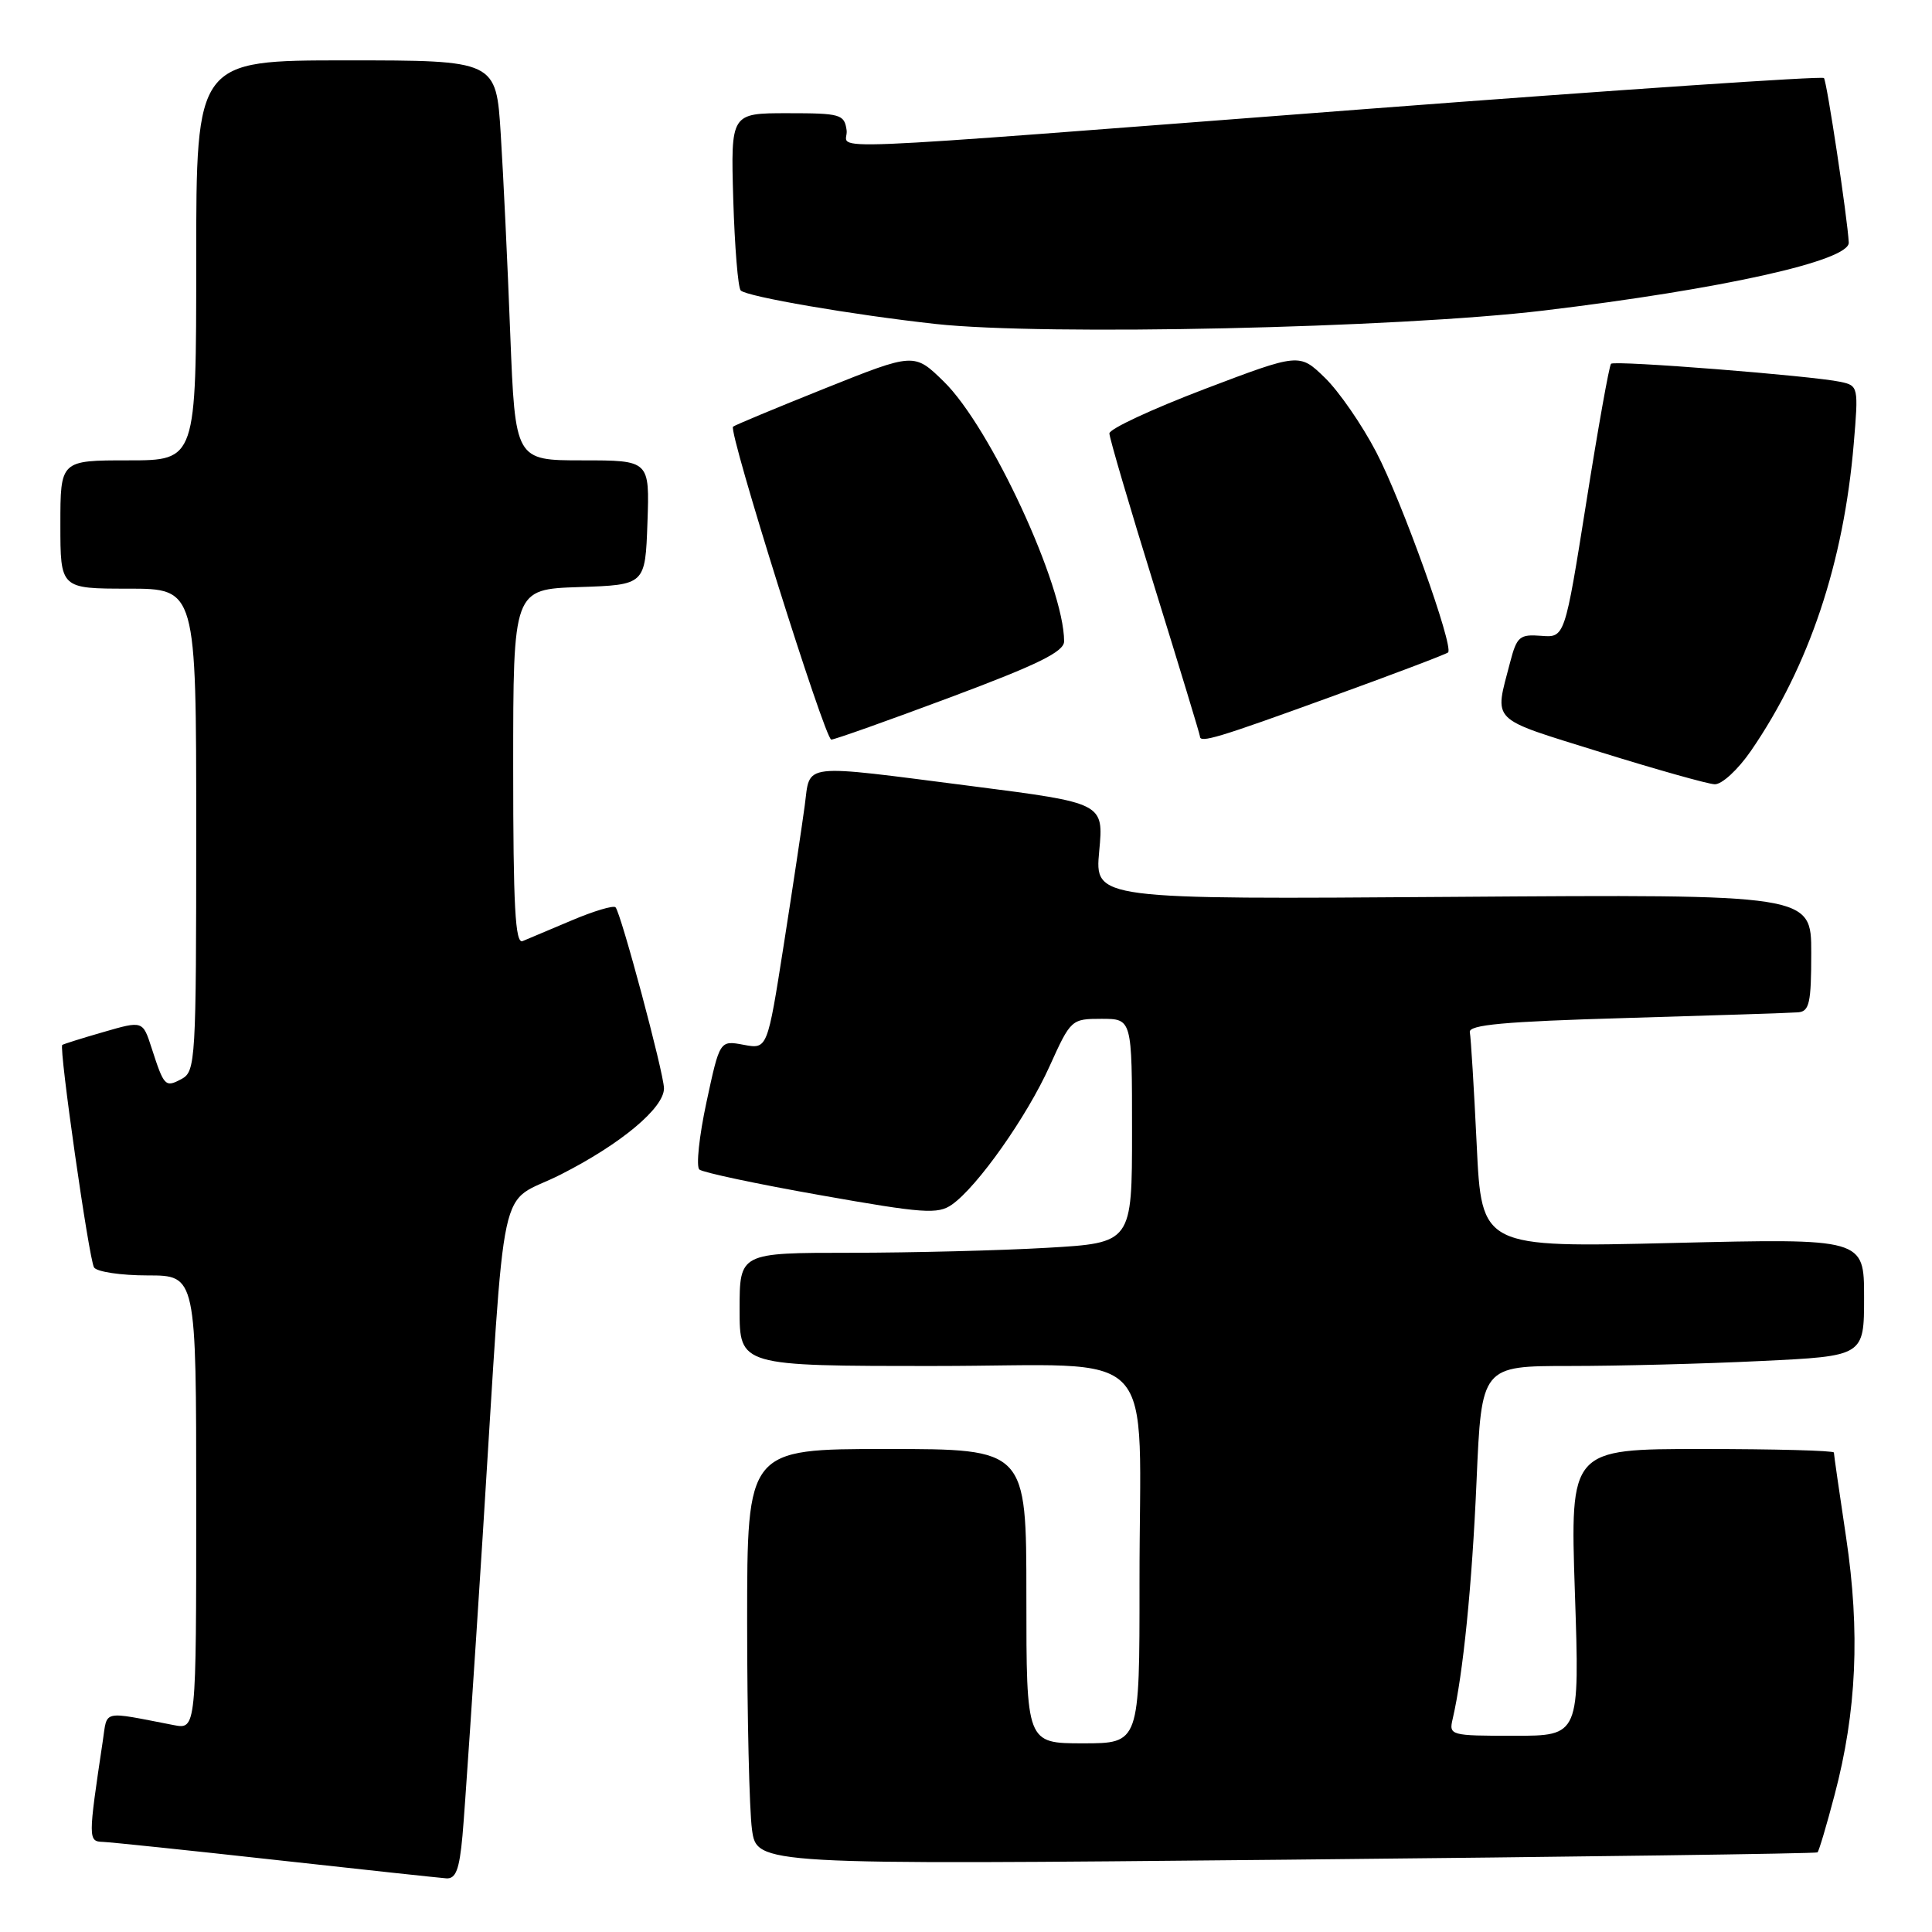 <?xml version="1.0" encoding="UTF-8" standalone="no"?>
<!DOCTYPE svg PUBLIC "-//W3C//DTD SVG 1.1//EN" "http://www.w3.org/Graphics/SVG/1.1/DTD/svg11.dtd" >
<svg xmlns="http://www.w3.org/2000/svg" xmlns:xlink="http://www.w3.org/1999/xlink" version="1.1" viewBox="0 0 256 256">
 <g >
 <path fill="currentColor"
d=" M 61.28 243.25 C 61.57 240.09 62.77 222.20 63.96 203.50 C 67.10 153.94 65.81 159.95 74.30 155.63 C 82.29 151.58 88.01 146.79 87.98 144.20 C 87.95 142.14 82.27 120.94 81.56 120.22 C 81.28 119.94 78.67 120.72 75.77 121.95 C 72.87 123.17 69.94 124.41 69.25 124.70 C 68.27 125.10 68.00 120.11 68.00 101.65 C 68.00 78.08 68.00 78.08 76.75 77.79 C 85.50 77.50 85.50 77.50 85.79 69.25 C 86.08 61.00 86.08 61.00 77.17 61.00 C 68.27 61.00 68.27 61.00 67.61 44.25 C 67.26 35.04 66.69 23.11 66.35 17.75 C 65.74 8.00 65.74 8.00 45.87 8.00 C 26.00 8.00 26.00 8.00 26.00 34.50 C 26.00 61.00 26.00 61.00 17.00 61.00 C 8.00 61.00 8.00 61.00 8.00 69.50 C 8.00 78.00 8.00 78.00 17.00 78.00 C 26.00 78.00 26.00 78.00 26.00 109.96 C 26.00 140.57 25.92 141.97 24.06 142.97 C 21.89 144.13 21.74 143.97 20.09 138.87 C 18.92 135.24 18.92 135.24 13.71 136.75 C 10.85 137.57 8.39 138.35 8.25 138.46 C 7.79 138.84 11.79 166.86 12.46 167.94 C 12.82 168.52 16.02 169.00 19.56 169.00 C 26.00 169.00 26.00 169.00 26.00 199.08 C 26.00 229.16 26.00 229.16 23.00 228.58 C 13.37 226.72 14.25 226.52 13.62 230.69 C 11.67 243.70 11.67 244.00 13.64 244.06 C 14.66 244.10 24.95 245.17 36.50 246.45 C 48.05 247.73 58.23 248.82 59.13 248.89 C 60.40 248.98 60.87 247.74 61.28 243.25 Z  M 240.83 245.45 C 241.01 245.30 242.03 241.88 243.09 237.84 C 246.02 226.78 246.49 216.21 244.62 203.72 C 243.73 197.79 243.00 192.73 243.00 192.47 C 243.00 192.21 235.14 192.00 225.52 192.00 C 208.05 192.00 208.05 192.00 208.68 211.00 C 209.32 230.00 209.32 230.00 200.64 230.00 C 192.15 230.00 191.97 229.95 192.49 227.75 C 193.87 221.82 195.05 210.11 195.65 196.25 C 196.31 181.00 196.31 181.00 208.00 181.00 C 214.43 181.00 225.83 180.71 233.34 180.34 C 247.00 179.69 247.00 179.69 247.00 171.89 C 247.00 164.09 247.00 164.09 221.66 164.70 C 196.32 165.31 196.32 165.31 195.67 151.68 C 195.31 144.19 194.90 137.48 194.76 136.78 C 194.56 135.79 199.25 135.36 215.50 134.89 C 227.05 134.55 237.29 134.22 238.25 134.14 C 239.75 134.02 240.00 132.91 240.00 126.25 C 240.00 118.50 240.00 118.50 192.53 118.84 C 145.06 119.18 145.06 119.18 145.65 112.79 C 146.25 106.41 146.25 106.41 128.88 104.18 C 105.76 101.22 107.40 101.03 106.63 106.75 C 106.28 109.36 105.03 117.69 103.84 125.27 C 101.68 139.03 101.68 139.03 98.53 138.44 C 95.37 137.85 95.37 137.85 93.61 146.05 C 92.64 150.56 92.22 154.57 92.67 154.97 C 93.13 155.36 100.37 156.90 108.77 158.38 C 122.36 160.79 124.27 160.92 126.13 159.62 C 129.51 157.25 136.06 147.98 139.09 141.25 C 141.88 135.08 141.97 135.00 145.96 135.00 C 150.00 135.00 150.00 135.00 150.00 149.85 C 150.00 164.69 150.00 164.69 138.75 165.34 C 132.56 165.70 120.86 165.99 112.75 166.00 C 98.00 166.00 98.00 166.00 98.00 173.50 C 98.00 181.00 98.00 181.00 123.87 181.00 C 154.26 181.00 150.97 177.51 150.99 209.75 C 151.00 231.00 151.00 231.00 143.50 231.00 C 136.00 231.00 136.00 231.00 136.00 211.50 C 136.00 192.00 136.00 192.00 117.50 192.00 C 99.00 192.00 99.00 192.00 99.00 214.86 C 99.00 227.43 99.29 239.83 99.64 242.41 C 100.29 247.10 100.29 247.10 170.39 246.42 C 208.95 246.04 240.65 245.61 240.83 245.45 Z  M 232.01 99.49 C 239.71 88.29 244.30 74.57 245.63 58.80 C 246.27 51.27 246.23 51.10 243.89 50.60 C 240.03 49.78 213.94 47.73 213.47 48.20 C 213.23 48.44 211.75 56.71 210.19 66.57 C 207.34 84.50 207.34 84.50 204.21 84.25 C 201.36 84.03 200.99 84.34 200.10 87.75 C 198.01 95.83 197.20 95.02 212.00 99.64 C 219.43 101.95 226.27 103.88 227.20 103.92 C 228.15 103.96 230.28 102.00 232.01 99.49 Z  M 125.97 92.38 C 137.58 88.04 141.00 86.35 141.00 84.98 C 141.00 77.67 131.24 56.59 125.06 50.56 C 121.14 46.73 121.14 46.73 109.32 51.46 C 102.82 54.06 97.33 56.35 97.13 56.54 C 96.49 57.17 109.31 98.00 110.15 98.00 C 110.59 98.00 117.71 95.47 125.97 92.38 Z  M 176.12 92.42 C 184.57 89.36 191.66 86.67 191.88 86.45 C 192.66 85.67 185.73 66.34 182.36 59.91 C 180.47 56.28 177.40 51.84 175.55 50.05 C 172.18 46.78 172.18 46.78 159.59 51.56 C 152.67 54.20 147.00 56.83 147.00 57.43 C 147.00 58.02 149.70 67.20 153.00 77.83 C 156.30 88.47 159.00 97.35 159.00 97.58 C 159.00 98.49 161.34 97.79 176.12 92.42 Z  M 204.54 41.15 C 228.19 38.31 245.09 34.55 244.97 32.14 C 244.81 28.96 242.06 10.73 241.68 10.34 C 241.41 10.07 214.26 11.91 181.34 14.42 C 104.42 20.30 112.57 19.96 112.18 17.25 C 111.88 15.14 111.38 15.00 104.34 15.00 C 96.83 15.00 96.83 15.00 97.16 26.42 C 97.35 32.70 97.79 38.13 98.15 38.49 C 98.98 39.31 112.92 41.71 124.00 42.93 C 138.36 44.50 185.15 43.47 204.54 41.15 Z "/>
</g>
</svg>
